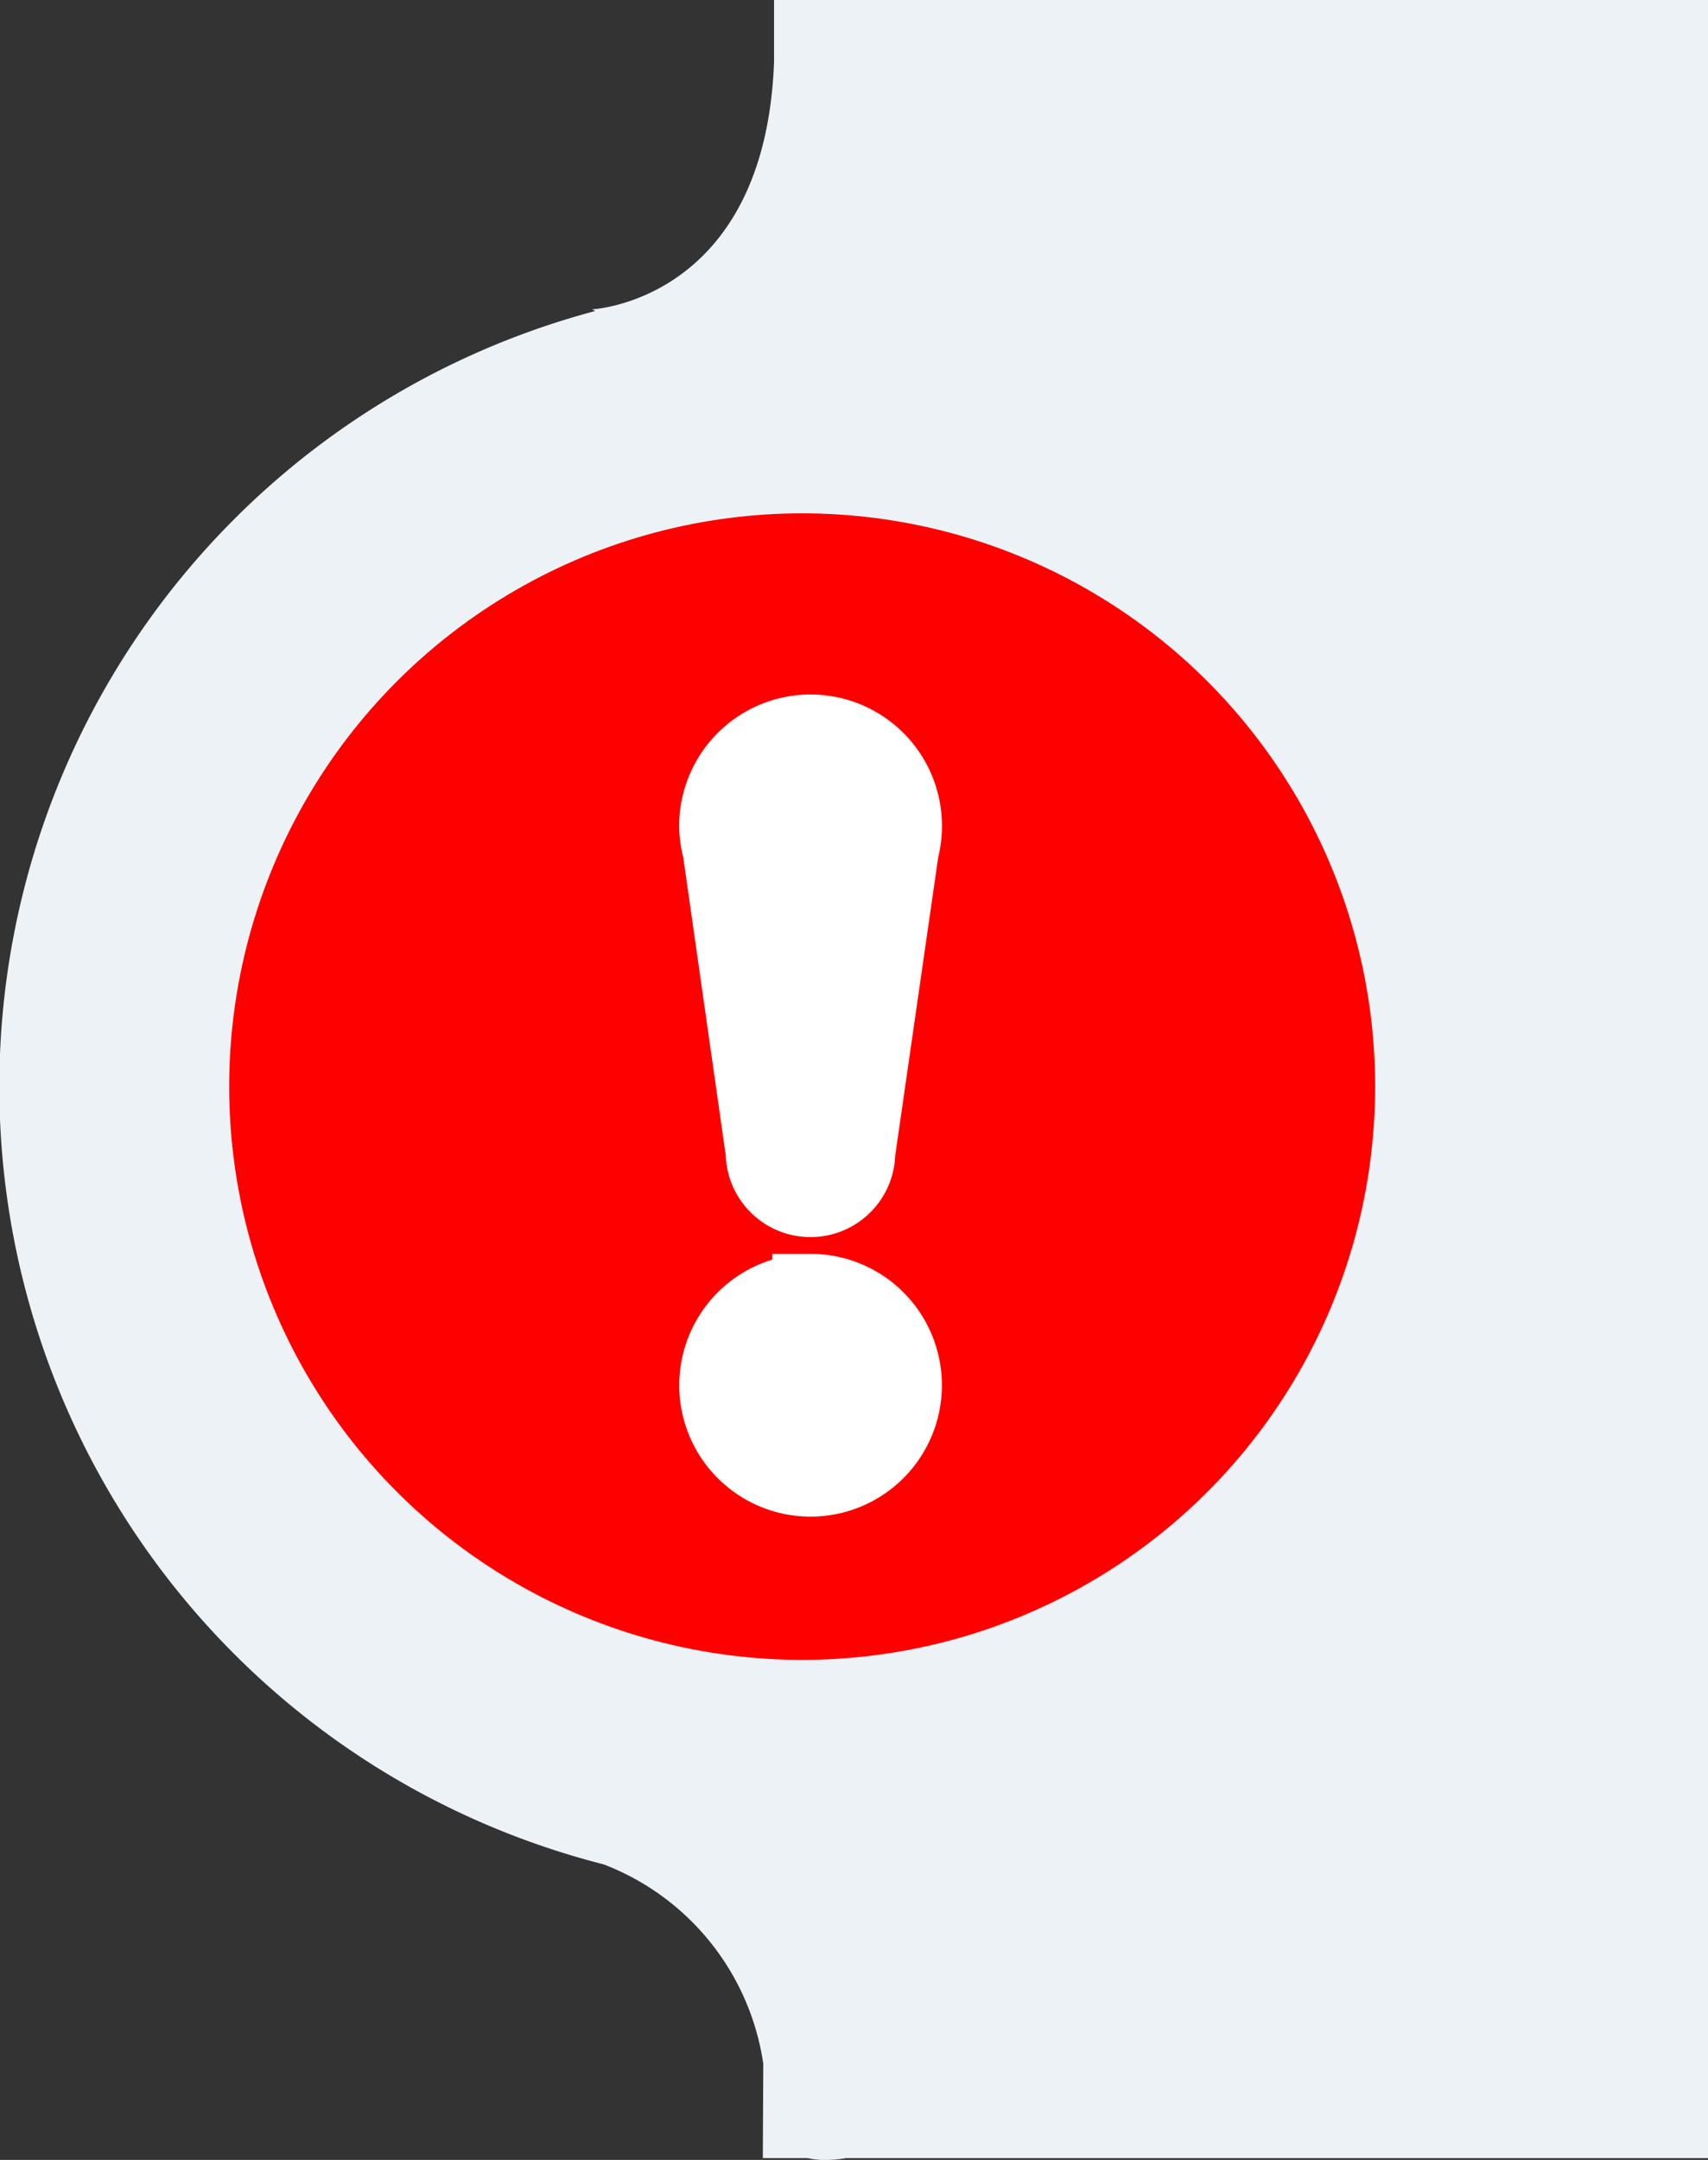 <svg xmlns="http://www.w3.org/2000/svg" width="22.357" height="28.258" viewBox="0 0 22.357 28.258">
  <rect x="0" y="0" width="22.357" height="28.258" fill="#333333" stroke="none"/>
  <g id="Group_12" data-name="Group 12" transform="translate(-479 -4711.953)">
    <path id="Union_1" data-name="Union 1" d="M10.572,28.235H9.985L9.991,27A3.309,3.309,0,0,0,7.9,24.391,10.5,10.5,0,0,1,7.791,4.069L7.75,4.047s2.266-.106,2.382-3.239q0-.042,0-.081l0-.728H22.357V28.235H11.074a1.688,1.688,0,0,1-.27.024A1.065,1.065,0,0,1,10.572,28.235Z" transform="translate(479 4711.953)" fill="#edf2f6"/>
    <g id="Group_1" data-name="Group 1" transform="translate(481.879 4718.548)">
      <circle id="Ellipse_3" data-name="Ellipse 3" cx="7.5" cy="7.5" r="7.5" transform="translate(0.121 0.121)" fill="red"/>
      <g id="_9a539ec9cdfbb5f0d6016d156f51542f" data-name="9a539ec9cdfbb5f0d6016d156f51542f" transform="translate(6.511 2.995)">
        <path id="Path_1" data-name="Path 1" d="M379.229,15.485a.61.61,0,0,1-1.22,0l-.565-3.96a1.2,1.2,0,0,1-.044-.308,1.22,1.22,0,1,1,2.4.309Zm-.609,1.829a1.219,1.219,0,1,1-1.219,1.219A1.219,1.219,0,0,1,378.62,17.315Z" transform="translate(-377.4 -10)" fill="#fff" stroke="#fff" stroke-width="1"/>
      </g>
    </g>
  </g>
</svg>
